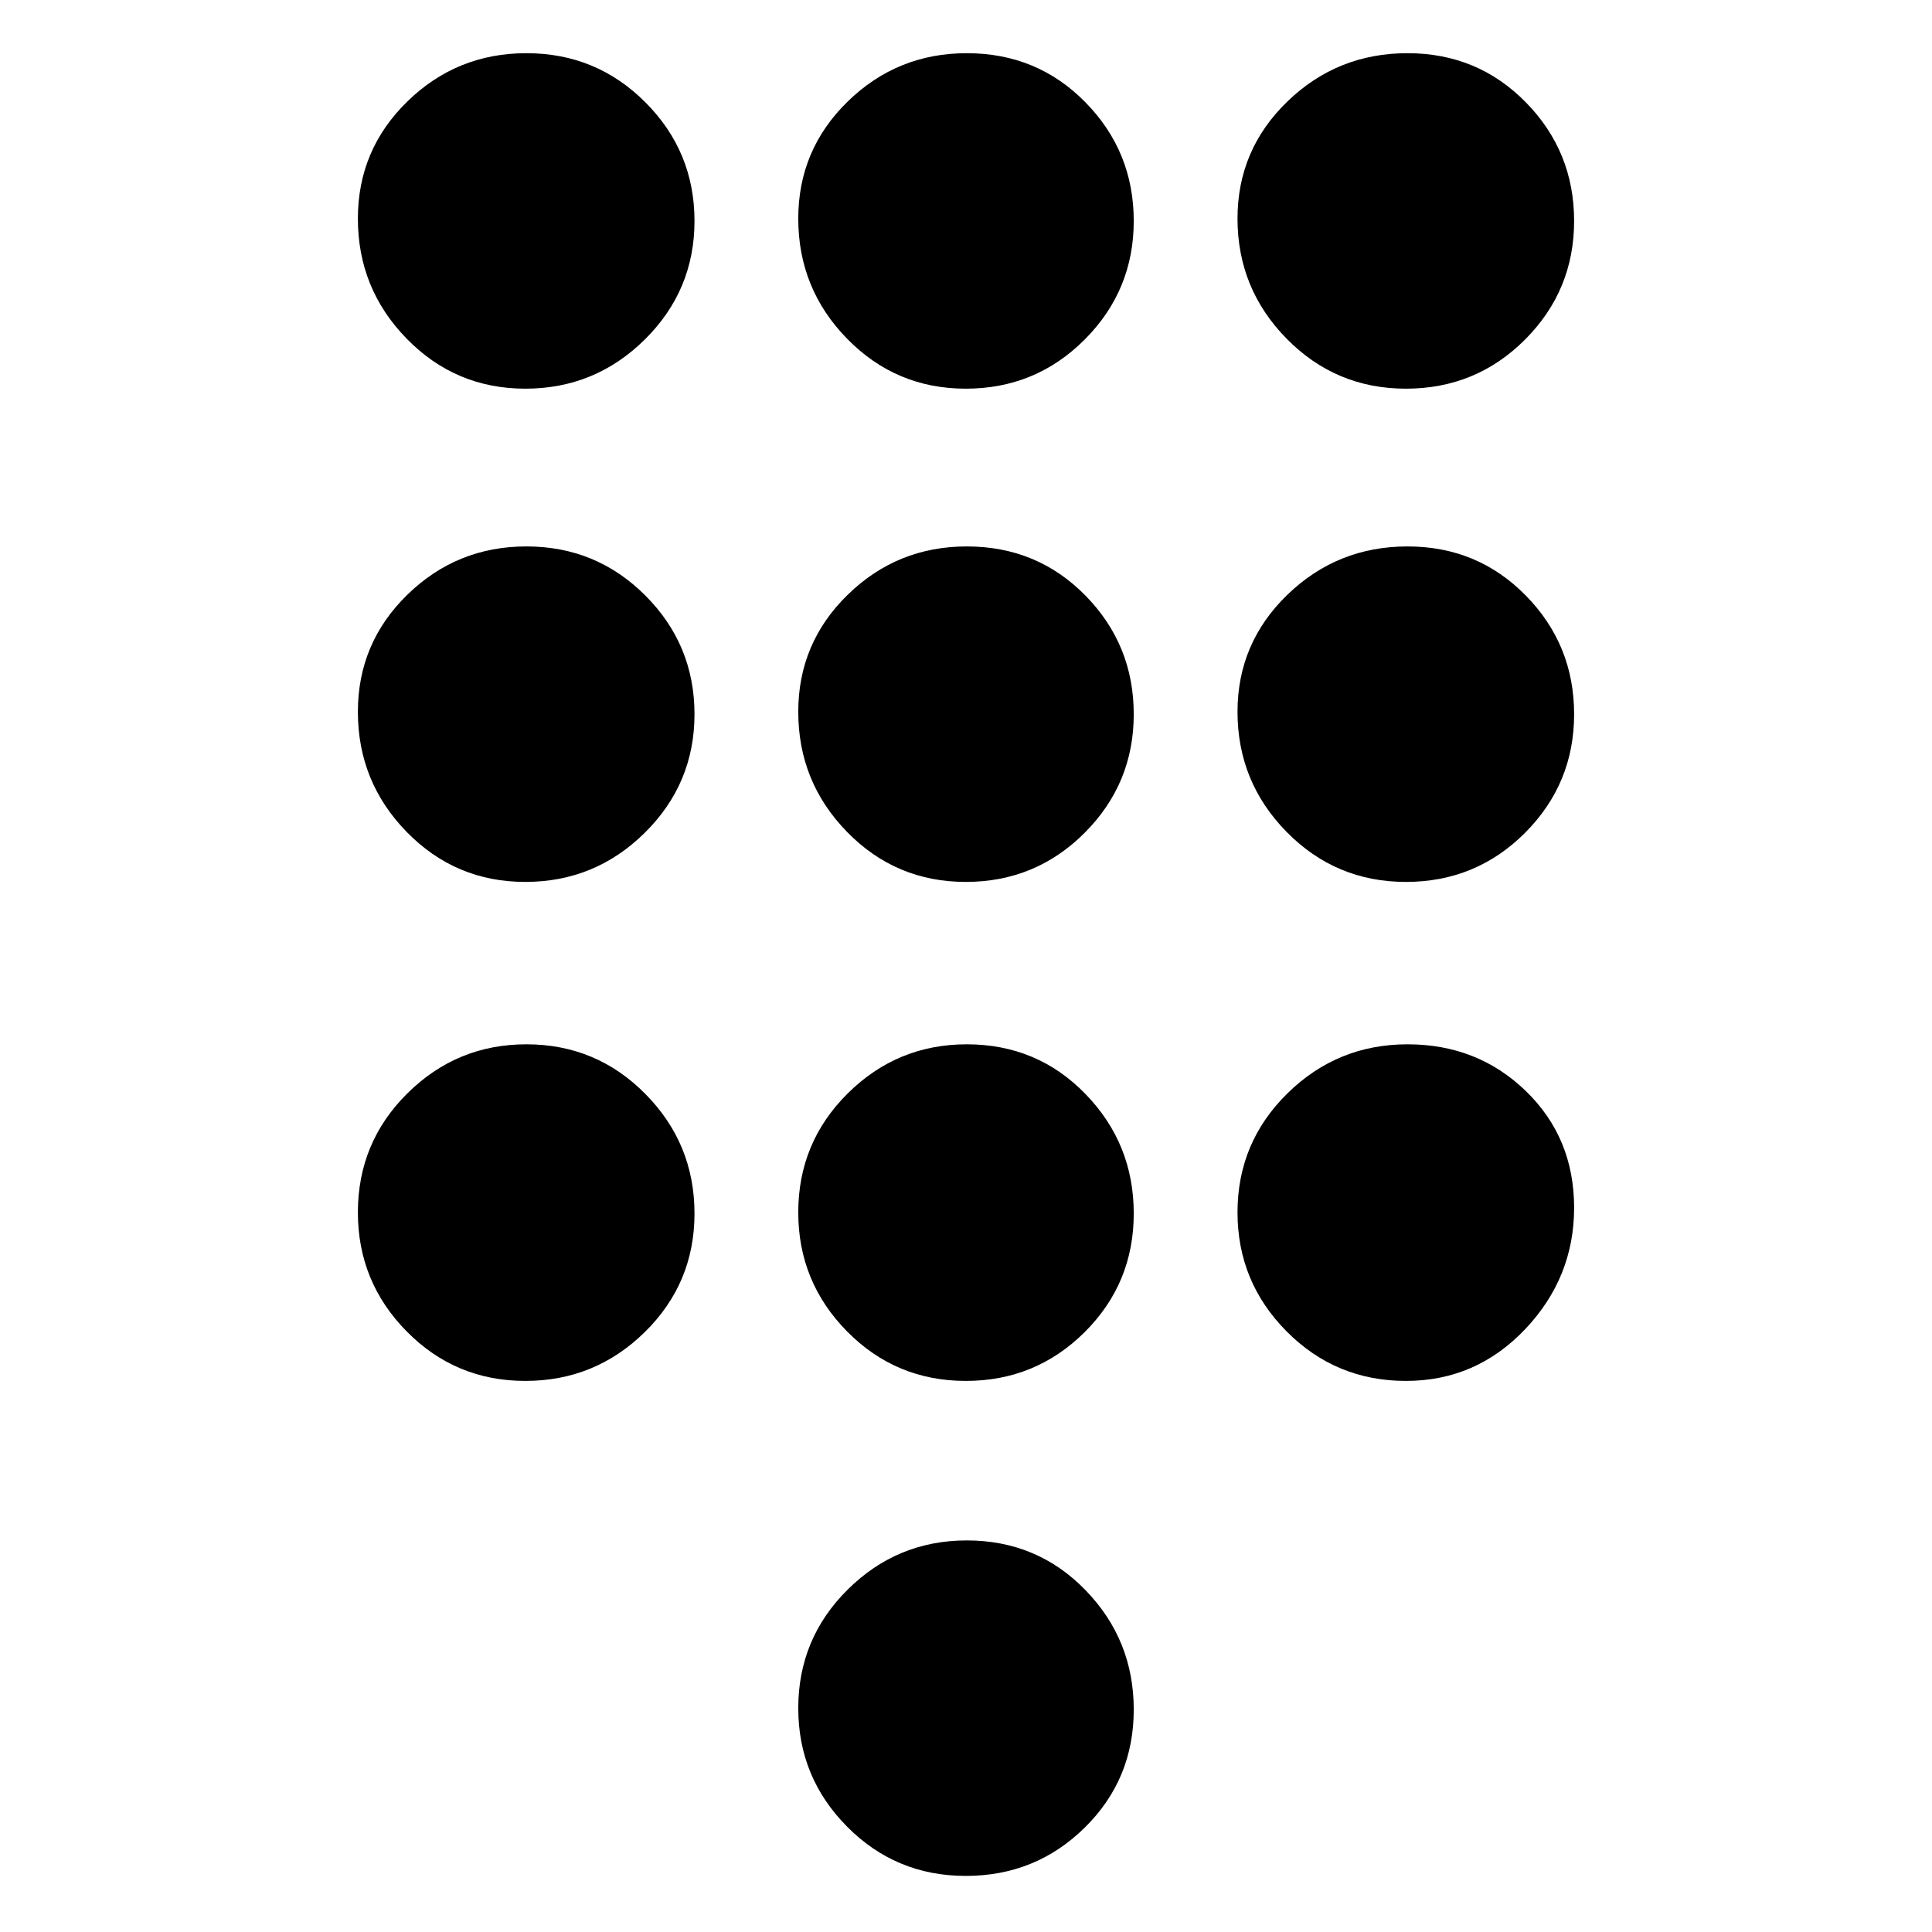 <svg xmlns="http://www.w3.org/2000/svg" height="20" viewBox="0 -960 960 960" width="20"><path d="M479.89-27.87q-34.72 0-58.98-24.48-24.26-24.48-24.26-58.86 0-34.61 24.6-58.98 24.6-24.38 59.14-24.38 35 0 58.98 24.7 23.98 24.69 23.98 59.37 0 34.67-24.37 58.65-24.37 23.98-59.09 23.98Zm-218.87-739q-34.67 0-58.93-24.83-24.26-24.83-24.26-59.7 0-34.21 24.59-58.19 24.6-23.98 59.14-23.98 34.78 0 59.15 24.44 24.38 24.44 24.38 58.93 0 34.49-24.7 58.91-24.69 24.42-59.37 24.42Zm0 245.09q-34.67 0-58.93-24.83-24.26-24.84-24.26-59.71 0-34.2 24.59-58.18 24.6-23.98 59.14-23.98 34.78 0 59.15 24.44 24.38 24.44 24.38 58.93 0 34.49-24.7 58.91-24.69 24.42-59.37 24.42Zm0 247.95q-34.67 0-58.93-24.59-24.26-24.6-24.26-59.14 0-34.78 24.59-59.15 24.6-24.38 59.14-24.38 34.78 0 59.15 24.7 24.38 24.69 24.38 59.37 0 34.67-24.7 58.93-24.69 24.26-59.37 24.26ZM698.6-766.87q-34.85 0-59.27-24.83t-24.42-59.7q0-34.21 24.81-58.19 24.82-23.98 59.66-23.98 34.84 0 58.82 24.44 23.97 24.44 23.97 58.93 0 34.49-24.36 58.91-24.37 24.42-59.21 24.42ZM479.89-273.83q-34.72 0-58.98-24.59-24.26-24.6-24.26-59.14 0-34.78 24.6-59.15 24.6-24.38 59.14-24.38 35 0 58.98 24.7 23.98 24.69 23.98 59.37 0 34.67-24.37 58.93-24.37 24.26-59.09 24.26Zm218.71 0q-34.85 0-59.27-24.59-24.42-24.6-24.42-59.14 0-34.78 24.81-59.15 24.82-24.38 59.66-24.38 34.84 0 58.82 23.24 23.97 23.24 23.97 57.96t-24.36 60.39q-24.37 25.67-59.21 25.67Zm0-247.95q-34.85 0-59.27-24.83-24.42-24.84-24.42-59.71 0-34.2 24.81-58.18 24.82-23.98 59.66-23.98 34.84 0 58.82 24.44 23.97 24.44 23.97 58.93 0 34.49-24.36 58.91-24.37 24.42-59.21 24.42Zm-218.71 0q-34.72 0-58.98-24.83-24.26-24.84-24.26-59.71 0-34.2 24.6-58.18 24.6-23.98 59.14-23.98 35 0 58.98 24.44 23.98 24.44 23.98 58.93 0 34.49-24.37 58.91-24.37 24.42-59.09 24.42Zm0-245.09q-34.72 0-58.98-24.83-24.26-24.83-24.26-59.7 0-34.21 24.6-58.19 24.6-23.98 59.14-23.98 35 0 58.98 24.44 23.98 24.44 23.98 58.93 0 34.49-24.37 58.91-24.37 24.42-59.09 24.42Z"/></svg>